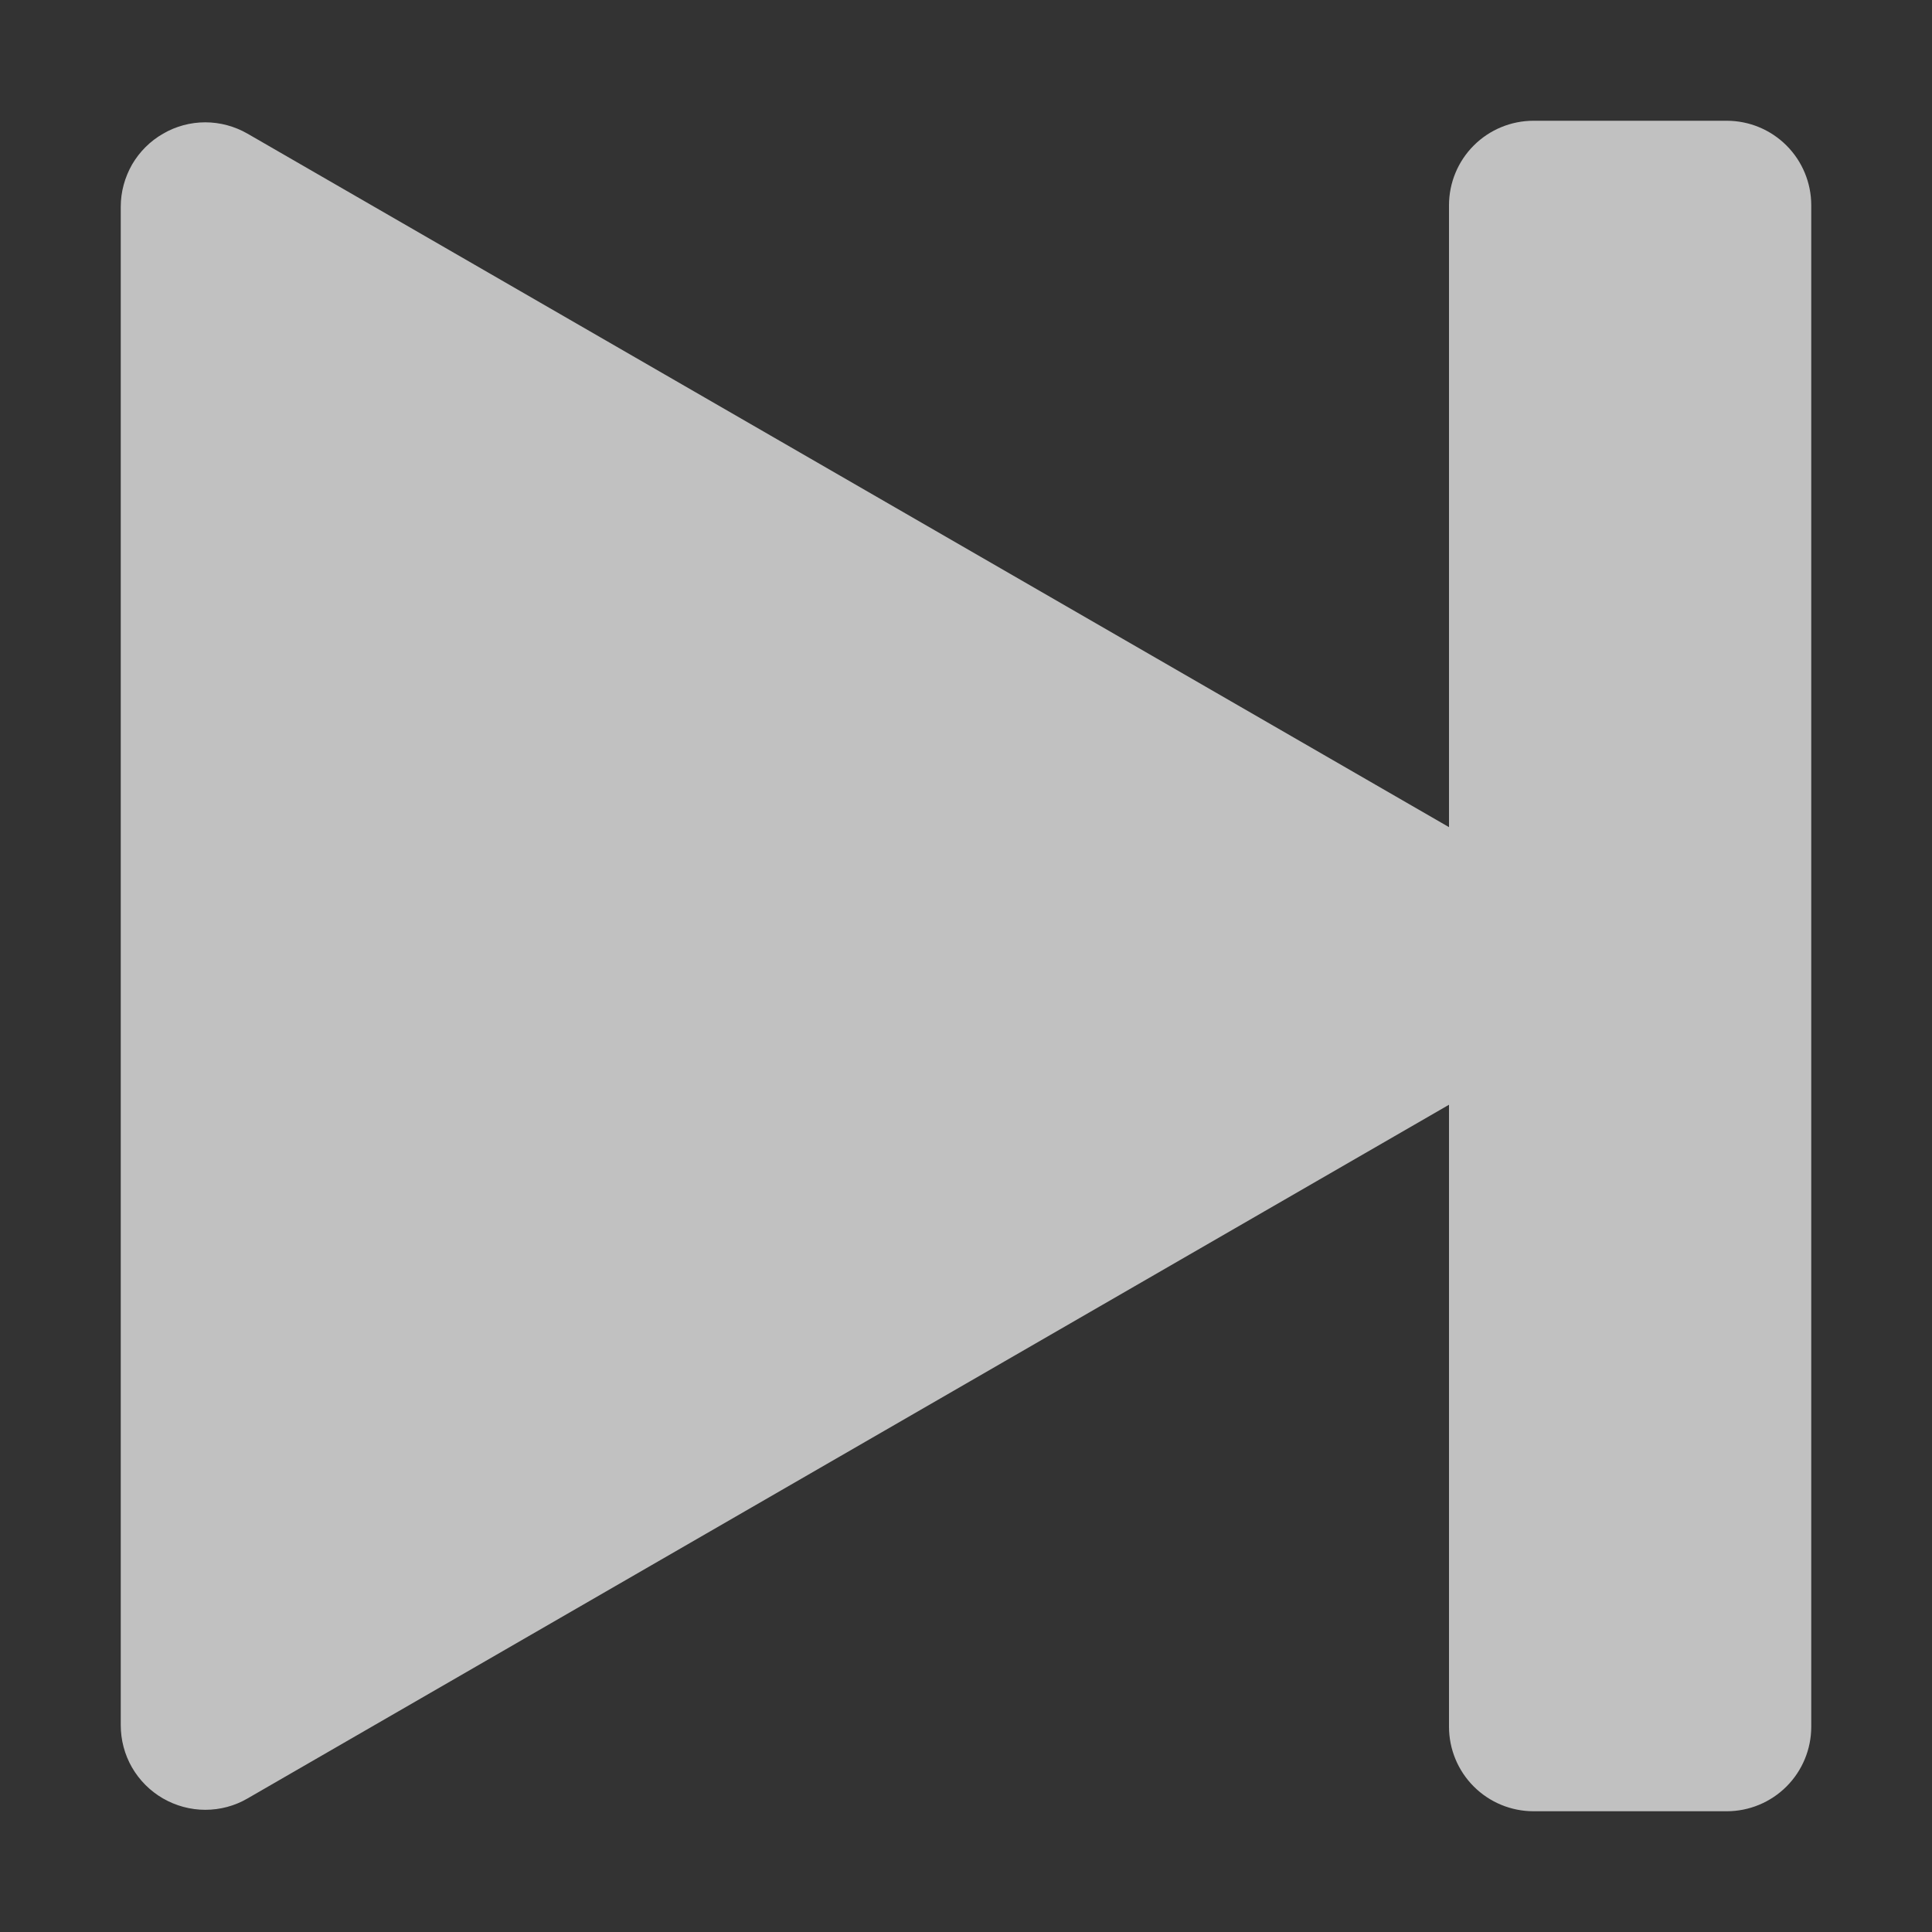 <svg width="16" height="16" viewBox="0 0 16 16" fill="none" xmlns="http://www.w3.org/2000/svg">
<rect x="0" y="0" width="16" height="16" fill="#333333" stroke="none"/>
<g id="Frame">
<path id="Vector" d="M12.7 1C12.514 1 12.336 1.074 12.205 1.205C12.074 1.336 12 1.514 12 1.7V6.85L2.05 1.107C1.944 1.046 1.823 1.013 1.7 1.013C1.578 1.013 1.457 1.045 1.351 1.107C1.244 1.168 1.156 1.256 1.094 1.362C1.033 1.469 1 1.589 1 1.712V14.287C1 14.41 1.032 14.531 1.093 14.637C1.155 14.744 1.243 14.832 1.35 14.894C1.456 14.955 1.577 14.988 1.7 14.988C1.823 14.988 1.944 14.956 2.05 14.894L12 9.149V14.3C12 14.486 12.074 14.664 12.205 14.795C12.336 14.926 12.514 15 12.7 15H14.3C14.486 15 14.664 14.926 14.795 14.795C14.926 14.664 15 14.486 15 14.3V1.7C15 1.514 14.926 1.336 14.795 1.205C14.664 1.074 14.486 1 14.3 1H12.7Z" fill="white" fill-opacity="0.698"/>
</g>
</svg>
